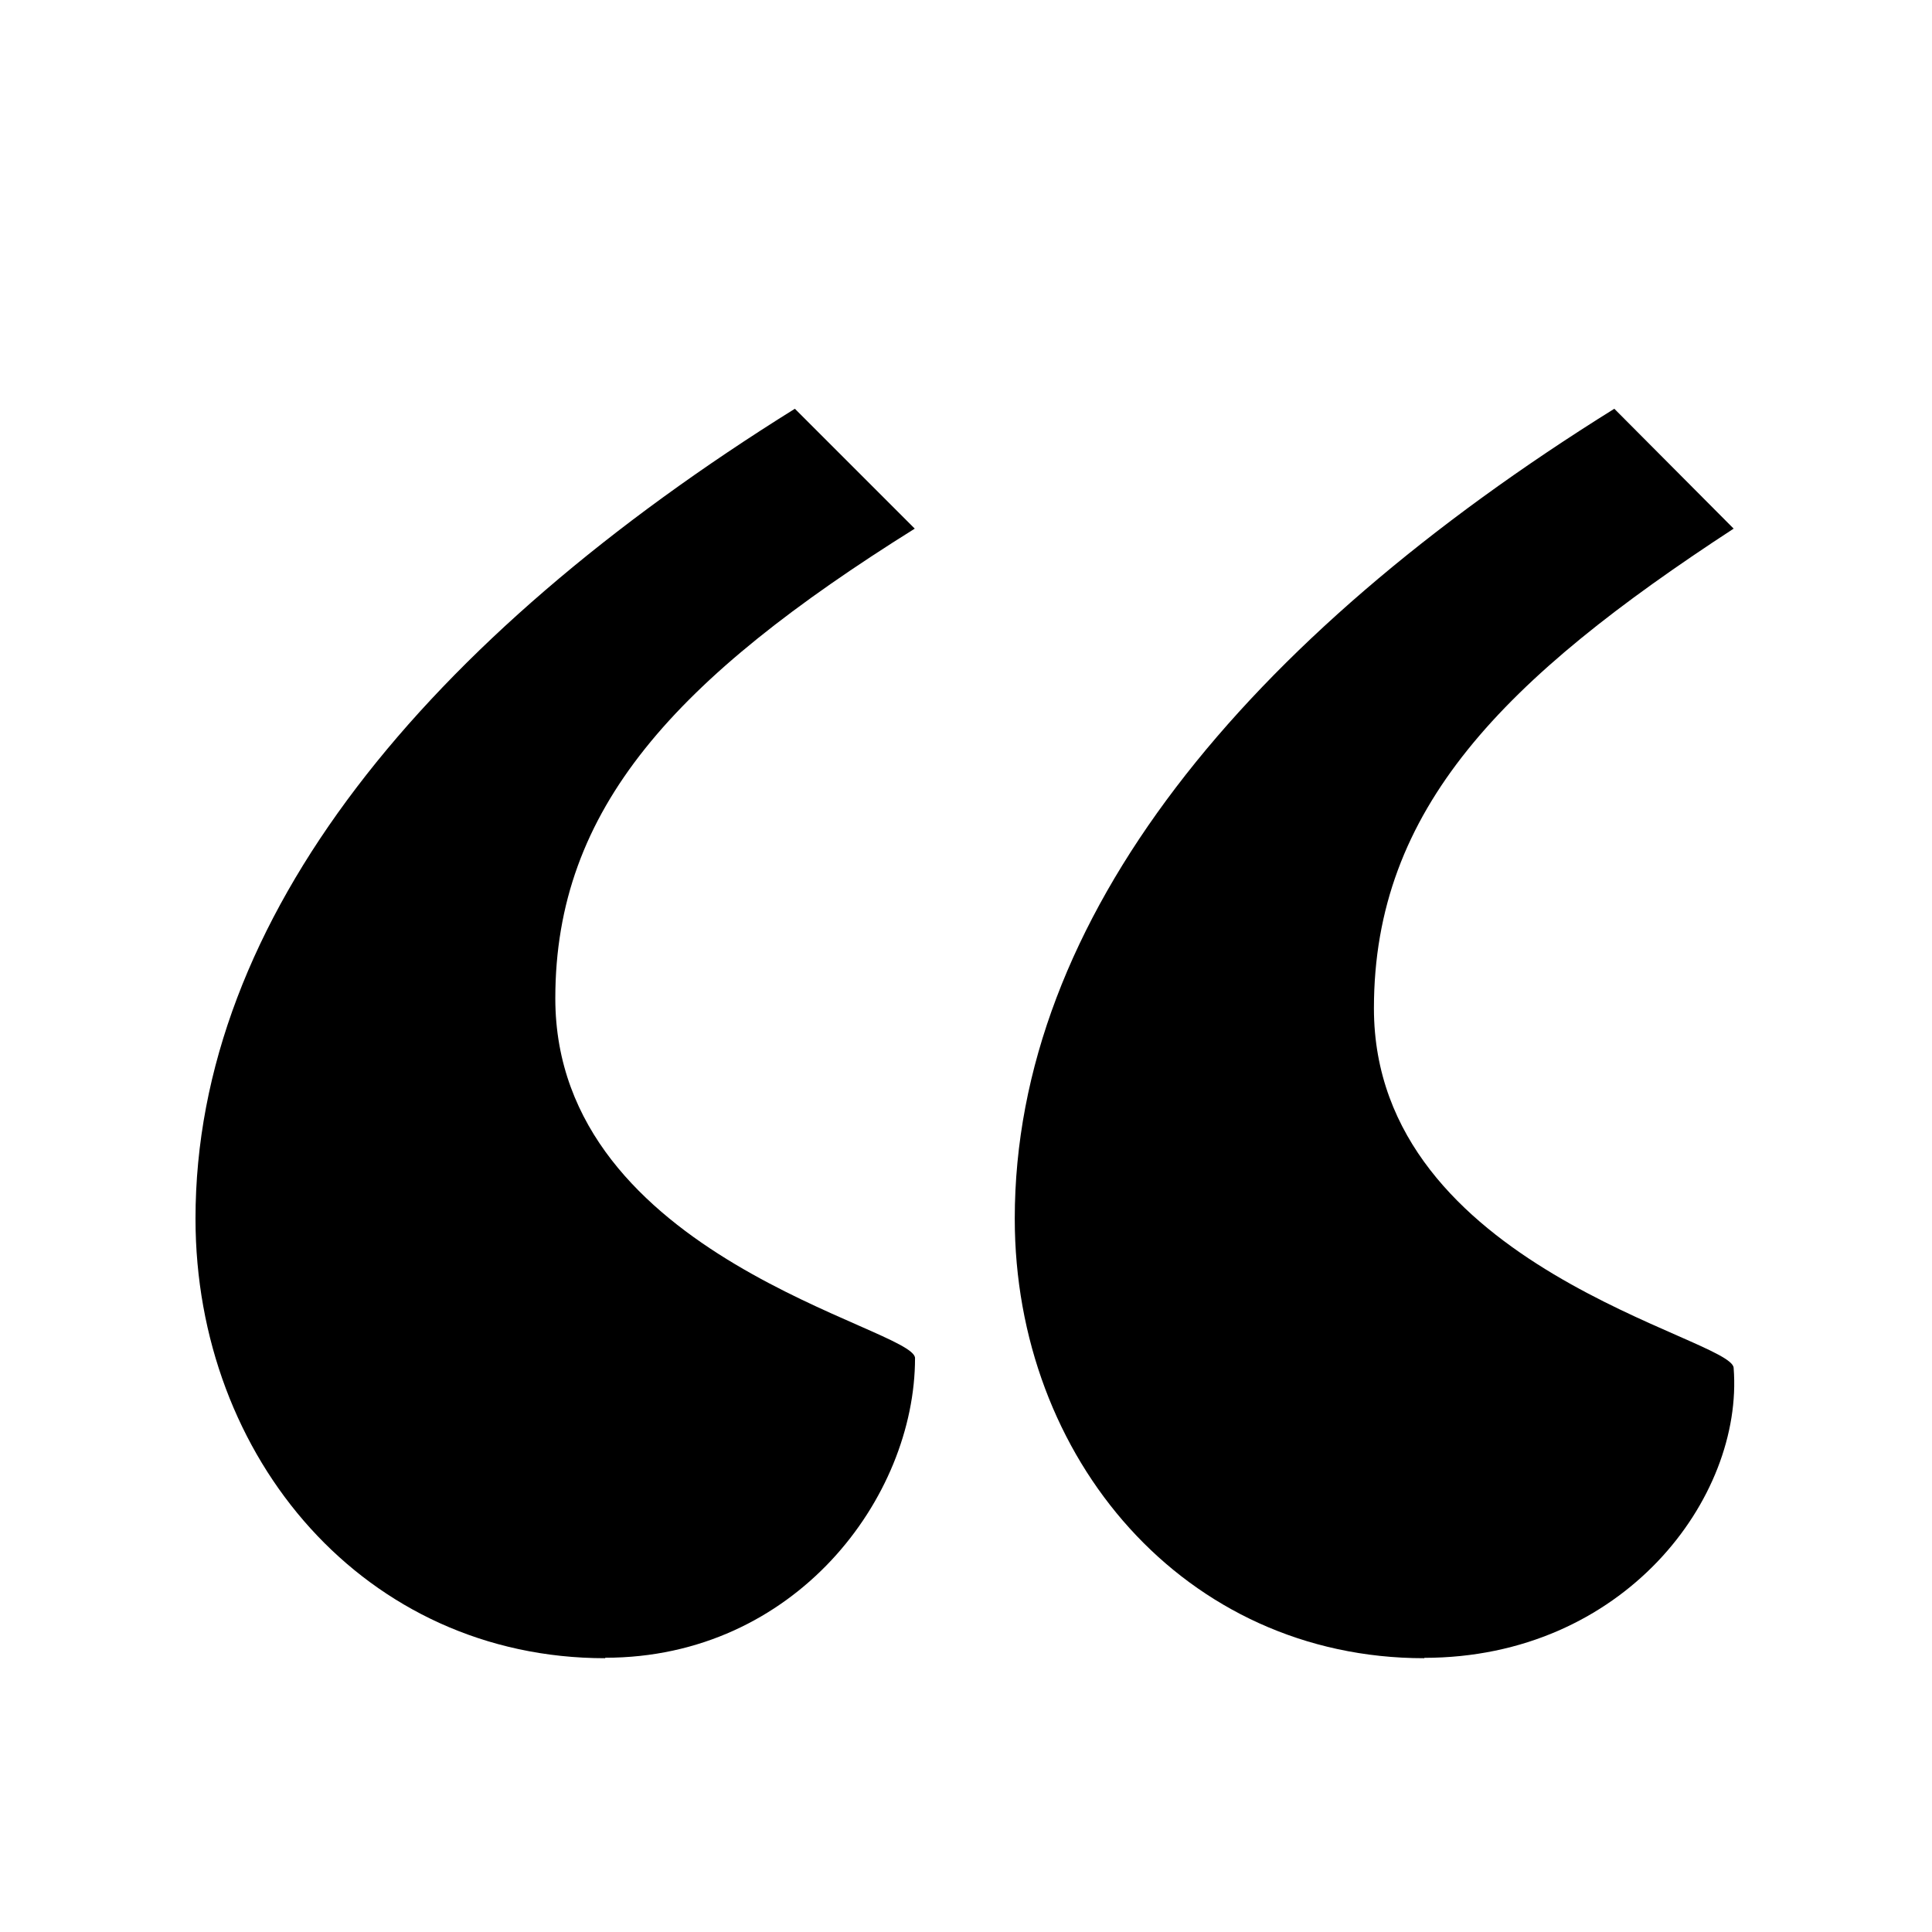 <svg class="svgIcon-use" width="21" height="21" data-multipart="true"><path d="M15.48 18.024c-2.603 0-4.45-2.172-4.45-4.778 0-3.263 2.498-6.3 6.517-8.803l1.297 1.303c-2.497 1.63-3.91 3.042-3.91 5.214 0 2.824 3.91 3.582 3.91 3.91.11 1.41-1.194 3.15-3.366 3.15h.004v.004z"></path><path d="M6.578 18.024c-2.606 0-4.453-2.172-4.453-4.778 0-3.263 2.497-6.3 6.515-8.803l1.303 1.303c-2.606 1.63-3.907 3.042-3.907 5.106 0 2.823 3.91 3.58 3.91 3.91 0 1.518-1.304 3.257-3.368 3.257z"></path></svg>